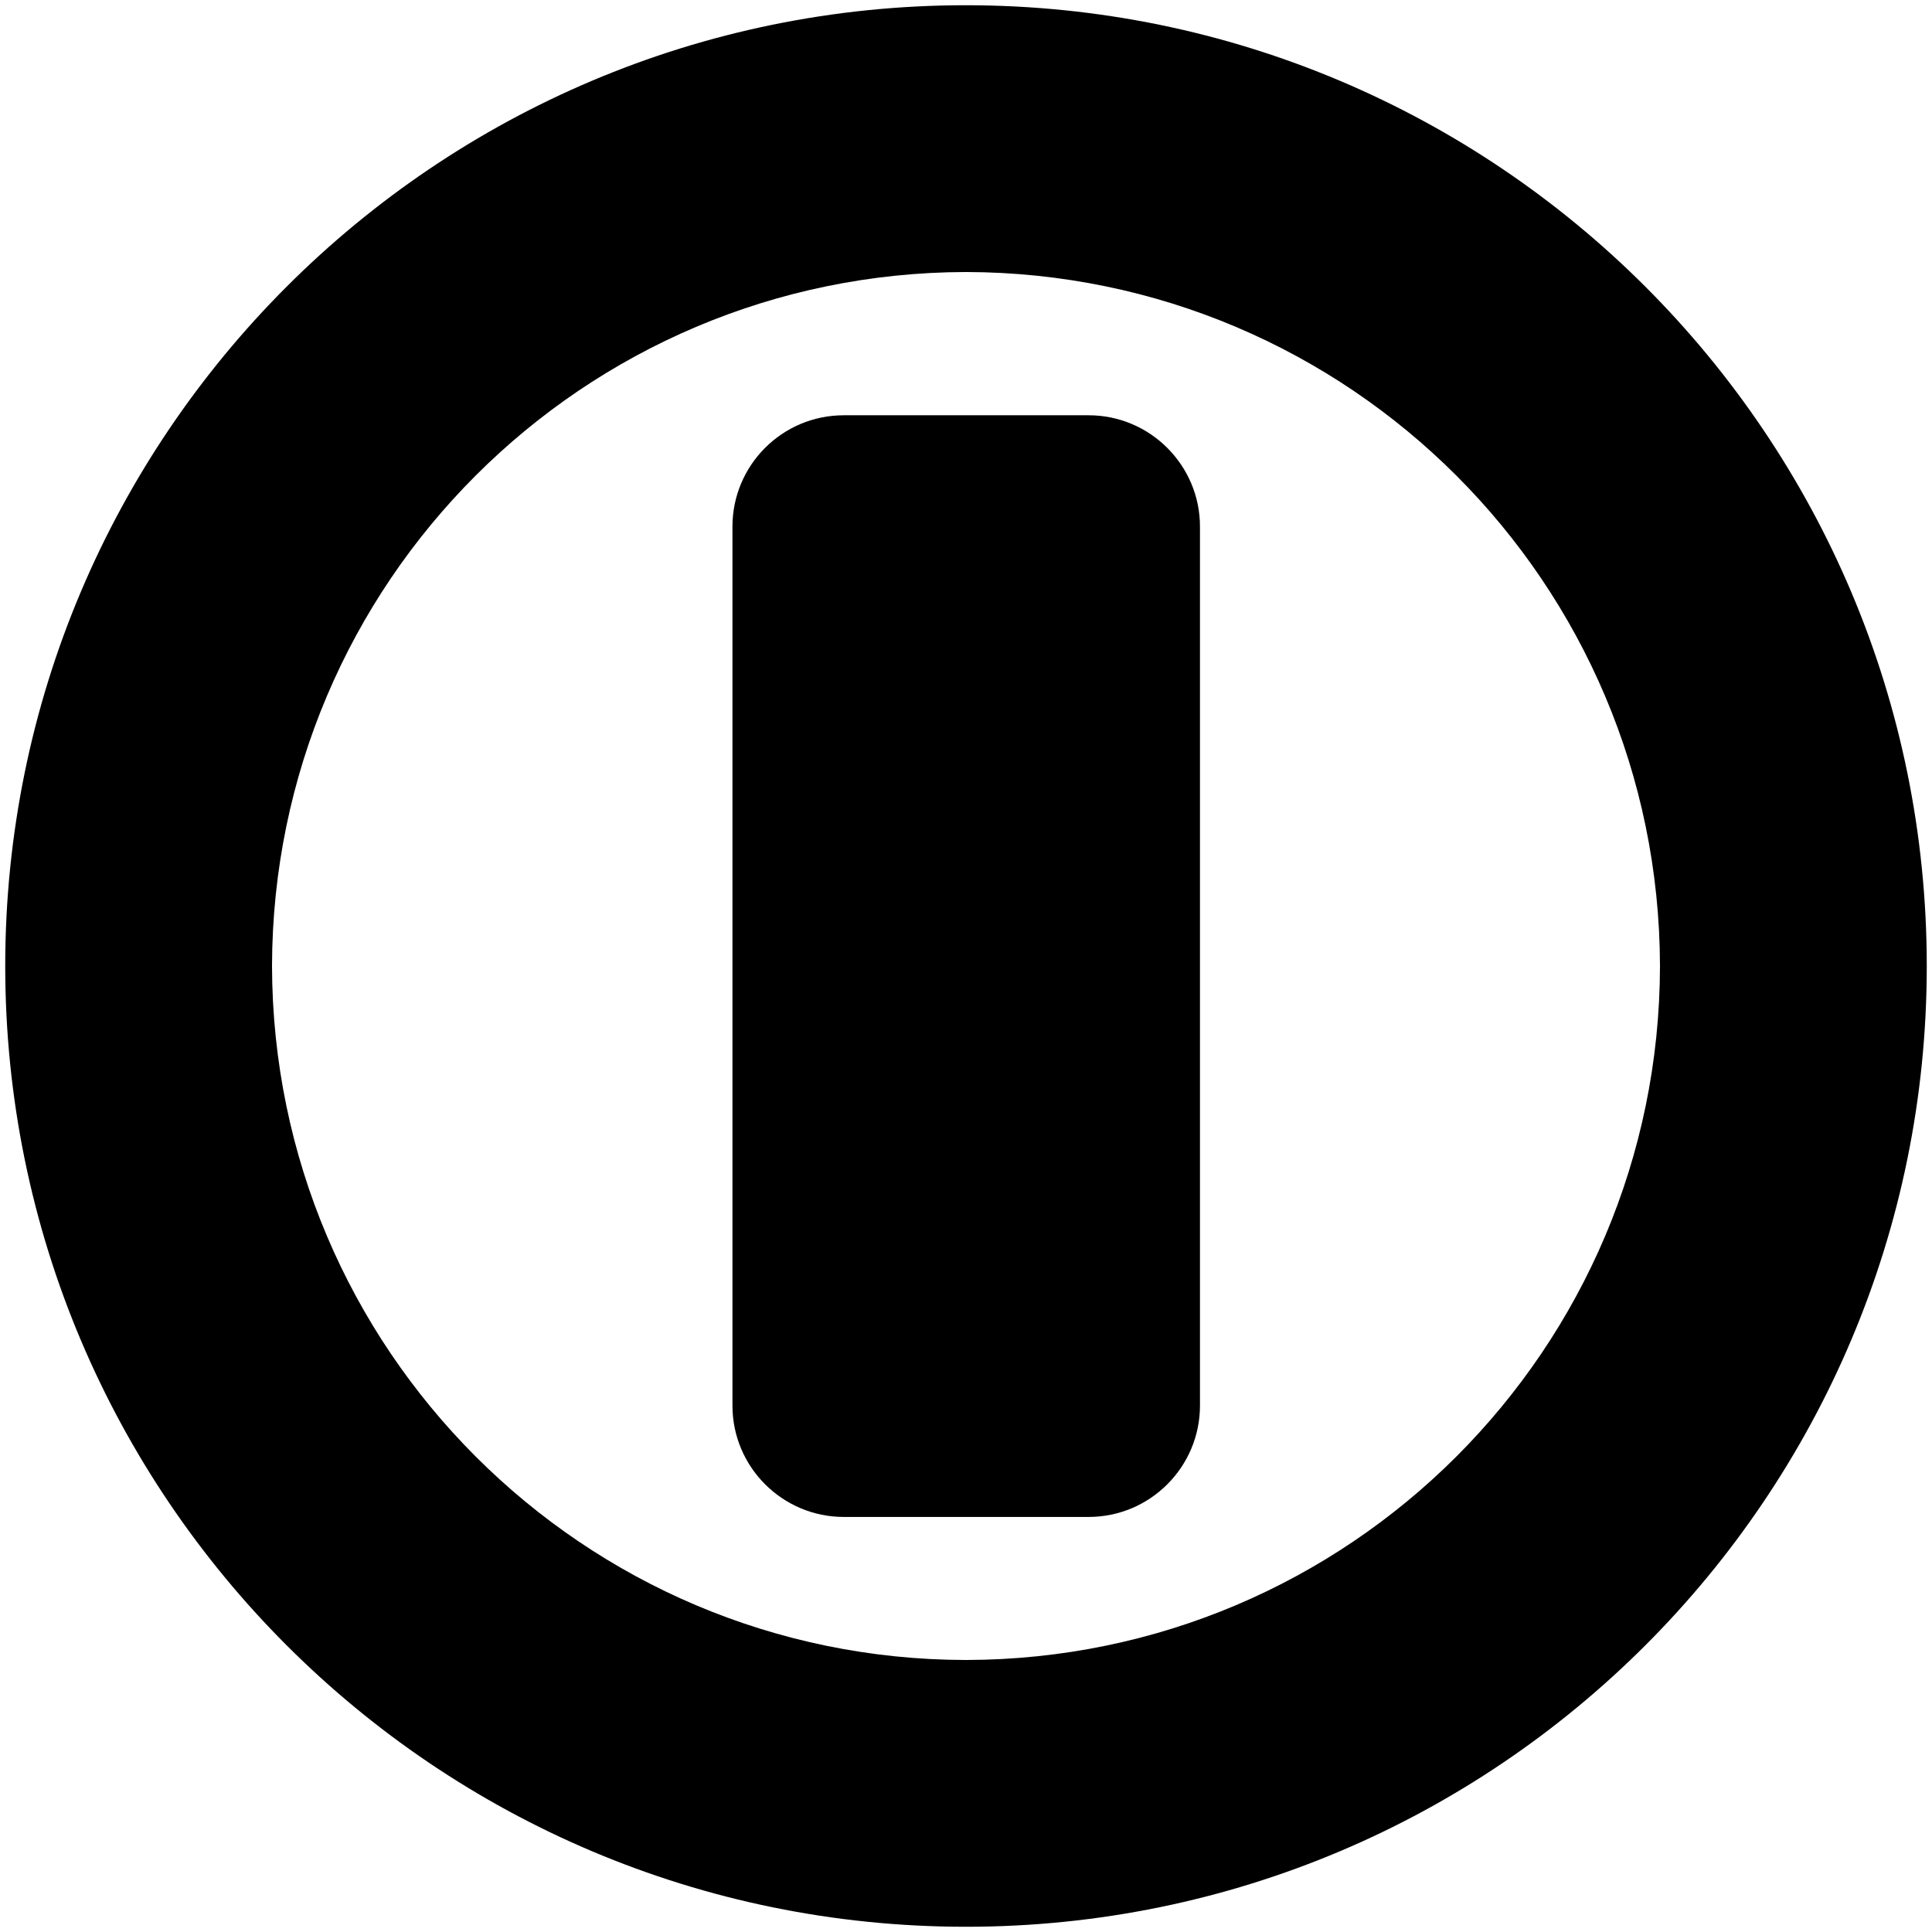 <?xml version="1.0" standalone="no"?><!DOCTYPE svg PUBLIC " -//W3C//DTD SVG 1.1//EN" "http://www.w3.org/Graphics/SVG/1.1/DTD/svg11.dtd"><svg t="1637636643032" class="icon" viewBox="0 0 1024 1024" version="1.1" xmlns="http://www.w3.org/2000/svg" p-id="2537" xmlns:xlink="http://www.w3.org/1999/xlink" width="256" height="256"><defs><style type="text/css"></style></defs><path d="M577.017 220.104H447.21c-32.622 0-58.993 26.484-58.993 58.993v465.92c0 32.509 26.484 58.993 58.993 58.993h129.807c32.509 0 58.993-26.484 58.993-58.993V279.097c0-32.509-26.484-58.993-58.993-58.993z"></path><path d="M512 2.773c-281.212 0-509.227 228.016-509.227 509.227s228.016 509.227 509.227 509.227 509.227-228.016 509.227-509.227-227.902-509.113-509.227-509.227z m0 877.053c-203.009-0.227-367.371-164.703-367.826-367.826 0.455-203.123 164.703-367.371 367.826-367.826 203.123 0.455 367.371 164.703 367.826 367.826-0.341 203.123-164.703 367.485-367.826 367.826z"></path></svg>